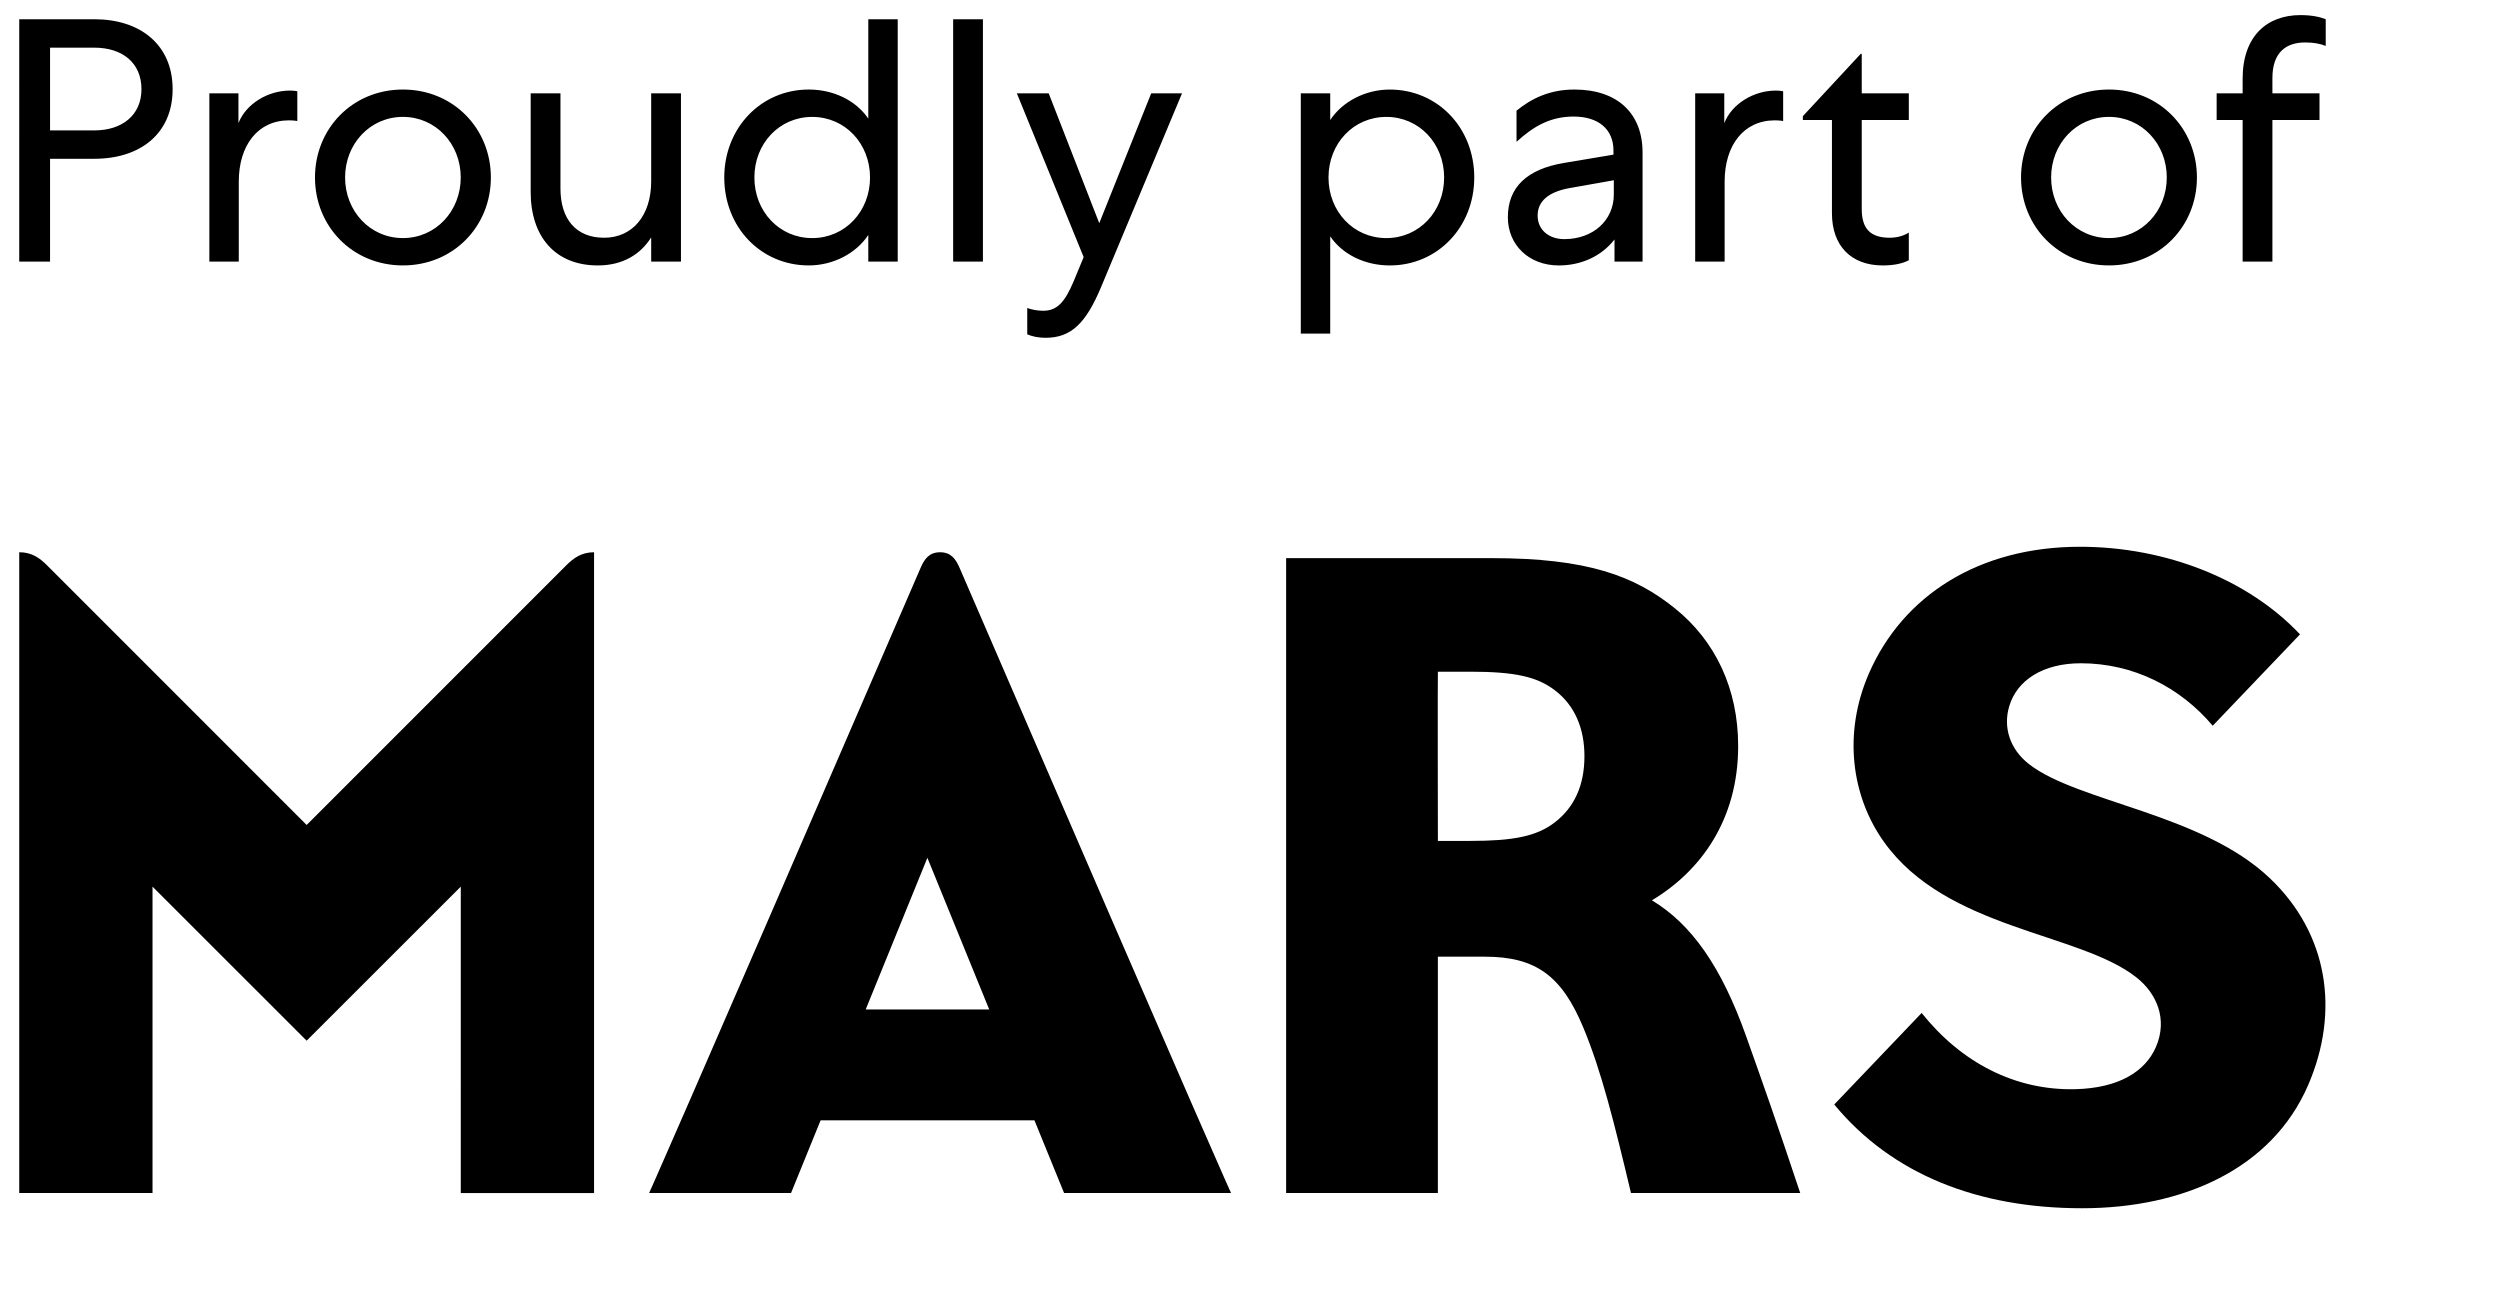 <svg version="1.1" viewBox="30 30 135 70" xmlns="http://www.w3.org/2000/svg" class="css-b8quj5"><path d="M80.765,59.822c-0.578,0-0.838,0.345-1.053,0.843C66.19,91.947,65.053,94.423,65.053,94.423h7.663 l1.597-3.926h11.547l1.601,3.926h9.016c0,0-0.772-1.607-14.659-33.758C81.603,60.167,81.342,59.822,80.765,59.822z M76.748,84.511l3.331-8.189l3.339,8.189H76.748z M60.569,60.537c0.42-0.42,0.846-0.715,1.51-0.715v34.602h-7.197 V77.879l-8.323,8.318l-8.323-8.319v16.545h-7.197v-34.602c0.664,0,1.091,0.295,1.51,0.715L46.559,74.549 L60.569,60.537z M119.203,78.617c2.648-1.586,4.658-4.36,4.658-8.328c0-3.123-1.247-5.69-3.407-7.432 c-2.191-1.766-4.729-2.718-9.914-2.718H99.451v34.283h8.194V81.661c0.063,0,1.821,0,2.538,0 c2.768,0,4.159,1.048,5.318,3.833c0.98,2.355,1.672,5.15,2.572,8.929h9.139c-1.297-3.89-1.946-5.725-2.922-8.469 C122.96,82.21,121.341,79.903,119.203,78.617z M113.962,74.406c-0.987,0.764-2.268,1.003-4.571,1.003 c-0.61,0-1.745,0-1.745,0s-0.017-9.137,0-9.137c0.031,0,0.977,0,1.745,0c2.405,0,3.601,0.265,4.568,1 c1.107,0.84,1.601,2.102,1.601,3.563C115.559,72.423,115.007,73.597,113.962,74.406z M154.641,88.594 c-1.956,4.524-6.748,6.651-12.209,6.651c-5.614,0-10.261-1.822-13.383-5.602l4.72-4.943 c2.134,2.674,5.039,4.194,8.296,4.116c2.35-0.057,3.78-0.954,4.353-2.274c0.655-1.509,0.041-2.905-1.063-3.772 c-3.092-2.428-10.234-2.572-13.616-7.3c-1.751-2.449-2.237-5.849-0.814-9.112 c1.832-4.2,5.941-6.833,11.389-6.833c4.67,0,9.11,1.778,11.886,4.73l-4.713,4.935 c-1.76-2.088-4.292-3.374-7.121-3.374c-2.053,0-3.448,0.918-3.867,2.319c-0.34,1.135,0.029,2.318,1.066,3.126 c2.638,2.055,9.315,2.659,12.996,6.152C155.739,80.429,156.352,84.635,154.641,88.594z M39.322,34.816 c0,2.393-1.739,3.758-4.226,3.758h-2.393v5.554h-1.664V31.039h4.057C37.584,31.039,39.322,32.423,39.322,34.816z M32.703,37.042h2.393c1.496,0,2.543-0.823,2.543-2.225c0-1.44-1.047-2.243-2.543-2.243h-2.393V37.042z M46.054,36.536c0,0-0.168-0.037-0.449-0.037c-1.683,0-2.711,1.347-2.711,3.31v4.319h-1.589v-9.087h1.571v1.608 c0.411-1.047,1.589-1.758,2.786-1.758c0.224,0,0.393,0.037,0.393,0.037V36.536z M56.507,39.584 c0,2.636-2.019,4.749-4.749,4.749c-2.73,0-4.749-2.113-4.749-4.749s2.019-4.749,4.749-4.749 C54.487,34.835,56.507,36.948,56.507,39.584z M48.635,39.584c0,1.814,1.346,3.272,3.122,3.272 c1.776,0,3.123-1.459,3.123-3.272s-1.346-3.272-3.123-3.272C49.981,36.313,48.635,37.771,48.635,39.584z M65.164,35.041h1.608v9.087h-1.608v-1.309c-0.561,0.897-1.515,1.515-2.88,1.515c-2.3,0-3.627-1.552-3.627-3.964 V35.041h1.608v5.142c0,1.626,0.823,2.655,2.356,2.655s2.543-1.197,2.543-3.047V35.041z M78.477,31.039V44.128h-1.589 v-1.44c-0.654,0.991-1.888,1.645-3.216,1.645c-2.58,0-4.562-2.057-4.562-4.749c0-2.674,1.982-4.749,4.562-4.749 c1.328,0,2.543,0.58,3.216,1.571v-5.366H78.477z M73.859,36.313c-1.776,0-3.122,1.44-3.122,3.272 s1.346,3.272,3.122,3.272c1.776,0,3.123-1.44,3.123-3.272S75.635,36.313,73.859,36.313z M83.078,31.039V44.128 h-1.608V31.039H83.078z M89.454,45.512c-0.823,1.963-1.627,2.729-2.992,2.729c-0.393,0-0.73-0.074-0.991-0.187 v-1.421c0.205,0.075,0.524,0.149,0.86,0.149c0.73,0,1.159-0.43,1.645-1.589l0.542-1.309l-3.608-8.844H86.63 l2.73,7.012l2.805-7.012h1.664L89.454,45.512z M100.243,48.017V35.041h1.589v1.44 c0.654-0.991,1.888-1.645,3.216-1.645c2.58,0,4.562,2.057,4.562,4.749c0,2.674-1.982,4.749-4.562,4.749 c-1.327,0-2.543-0.58-3.216-1.571v5.253H100.243z M104.861,36.313c-1.776,0-3.122,1.44-3.122,3.272 s1.346,3.272,3.122,3.272c1.776,0,3.122-1.44,3.122-3.272S106.637,36.313,104.861,36.313z M117.127,38.126 c0-1.141-0.804-1.832-2.15-1.832c-1.234,0-2.15,0.505-3.085,1.365V35.976c0.823-0.673,1.814-1.141,3.122-1.141 c2.337,0,3.684,1.29,3.684,3.403v5.89h-1.515v-1.197c-0.71,0.916-1.814,1.403-3.01,1.403 c-1.608,0-2.749-1.104-2.749-2.599c0-1.626,1.028-2.599,3.029-2.936l2.674-0.448V38.126z M114.472,42.913 c1.552,0,2.674-1.01,2.674-2.412v-0.767l-2.431,0.43c-1.084,0.206-1.683,0.692-1.683,1.477 C113.032,42.408,113.631,42.913,114.472,42.913z M126.289,36.536c0,0-0.168-0.037-0.448-0.037 c-1.683,0-2.711,1.347-2.711,3.31v4.319h-1.59v-9.087h1.571v1.608c0.412-1.047,1.589-1.758,2.786-1.758 c0.225,0,0.393,0.037,0.393,0.037V36.536z M130.478,32.909h0.056v2.132h2.542v1.44h-2.542v4.805 c0,1.066,0.467,1.552,1.514,1.552c0.355,0,0.748-0.094,1.028-0.28v1.496c-0.317,0.168-0.785,0.28-1.402,0.28 c-1.72,0-2.749-1.066-2.749-2.824v-5.03h-1.571v-0.206L130.478,32.909z M148.634,39.584 c0,2.636-2.02,4.749-4.749,4.749c-2.73,0-4.749-2.113-4.749-4.749s2.019-4.749,4.749-4.749 C146.614,34.835,148.634,36.948,148.634,39.584z M140.761,39.584c0,1.814,1.347,3.272,3.123,3.272 s3.122-1.459,3.122-3.272s-1.346-3.272-3.122-3.272S140.761,37.771,140.761,39.584z M151.102,44.128v-7.647h-1.403 V35.041h1.403v-0.785c0-2.319,1.327-3.441,3.122-3.441c0.654,0,1.084,0.112,1.365,0.224v1.44 c-0.28-0.112-0.635-0.187-1.103-0.187c-1.009,0-1.776,0.505-1.776,1.926v0.823h2.543v1.44h-2.543v7.647H151.102z"></path></svg>
